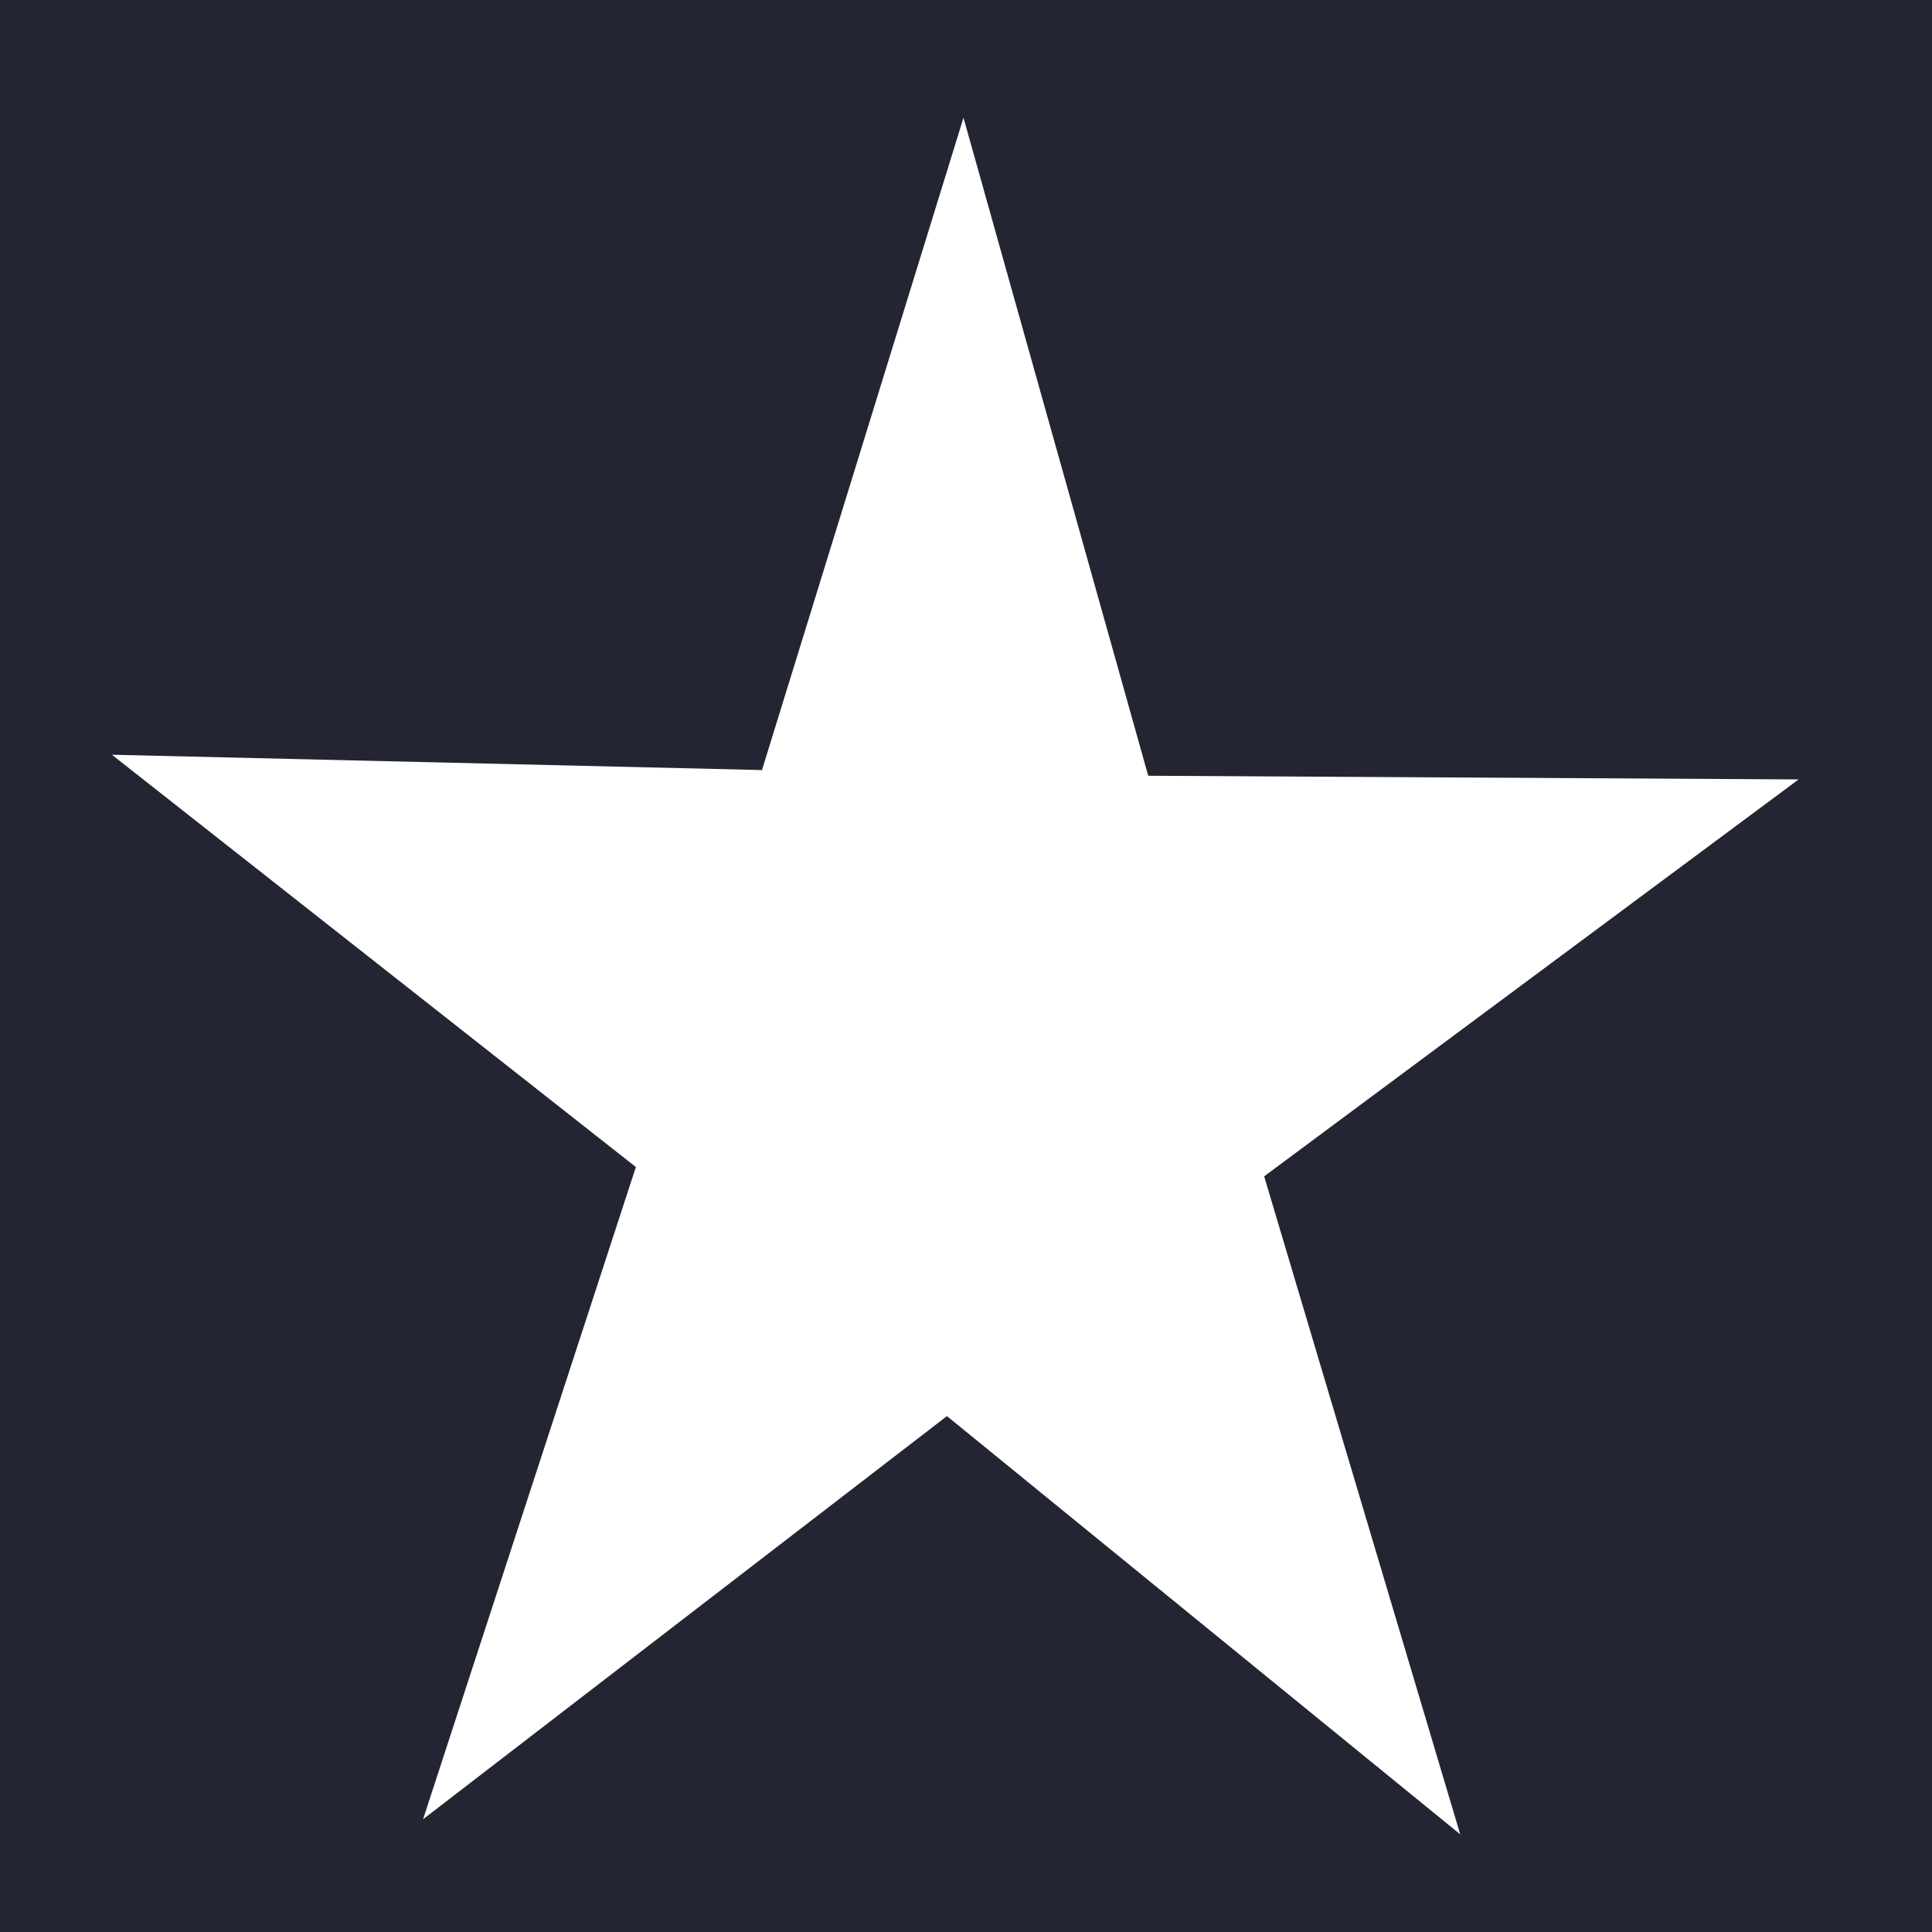 <?xml version="1.0" encoding="UTF-8" standalone="no"?>
<!-- Created with Inkscape (http://www.inkscape.org/) -->

<svg
   xmlns:dc="http://purl.org/dc/elements/1.1/"
   xmlns:cc="http://creativecommons.org/ns#"
   xmlns:rdf="http://www.w3.org/1999/02/22-rdf-syntax-ns#"
   xmlns:svg="http://www.w3.org/2000/svg"
   xmlns="http://www.w3.org/2000/svg"
   xmlns:sodipodi="http://sodipodi.sourceforge.net/DTD/sodipodi-0.dtd"
   xmlns:inkscape="http://www.inkscape.org/namespaces/inkscape"
   width="50"
   height="50"
   viewBox="0 0 50 50"
   id="svg2"
   version="1.1"
   inkscape:version="0.91 r13725"
   sodipodi:docname="star.svg">
  <defs
     id="defs4" />
  <sodipodi:namedview
     id="base"
     pagecolor="#ffffff"
     bordercolor="#666666"
     borderopacity="1.0"
     inkscape:pageopacity="0.0"
     inkscape:pageshadow="2"
     inkscape:zoom="4"
     inkscape:cx="49.479456"
     inkscape:cy="26.492809"
     inkscape:document-units="px"
     inkscape:current-layer="layer1"
     showgrid="false"
     units="px"
     inkscape:window-width="1280"
     inkscape:window-height="755"
     inkscape:window-x="0"
     inkscape:window-y="1"
     inkscape:window-maximized="1" />
  <g
     inkscape:label="Layer 1"
     inkscape:groupmode="layer"
     id="layer1"
     transform="translate(0,-1002.362)">
    <path
       style="opacity:1;fill:#242533;fill-opacity:1;fill-rule:nonzero;stroke:#242533;stroke-width:1.923;stroke-linecap:round;stroke-miterlimit:4;stroke-dasharray:none;stroke-opacity:1"
       d="m 0.961,0.961 0,17.564 18.055,0.426 5.557,-17.99 -23.611,0 z m 24.387,0 5.098,18.158 18.594,0.105 0,-18.264 -23.691,0 z M 0.961,19.234 l 0,29.805 8.338,0 L 15.334,30.543 0.961,19.234 Z m 48.078,0.285 -15.209,11.295 5.43,18.225 9.779,0 0,-29.52 z M 24.49,37.875 9.982,49.039 l 28.209,0 L 24.49,37.875 Z"
       transform="translate(0,1002.362)"
       id="rect4136"
       inkscape:connector-curvature="0" />
  </g>
</svg>
